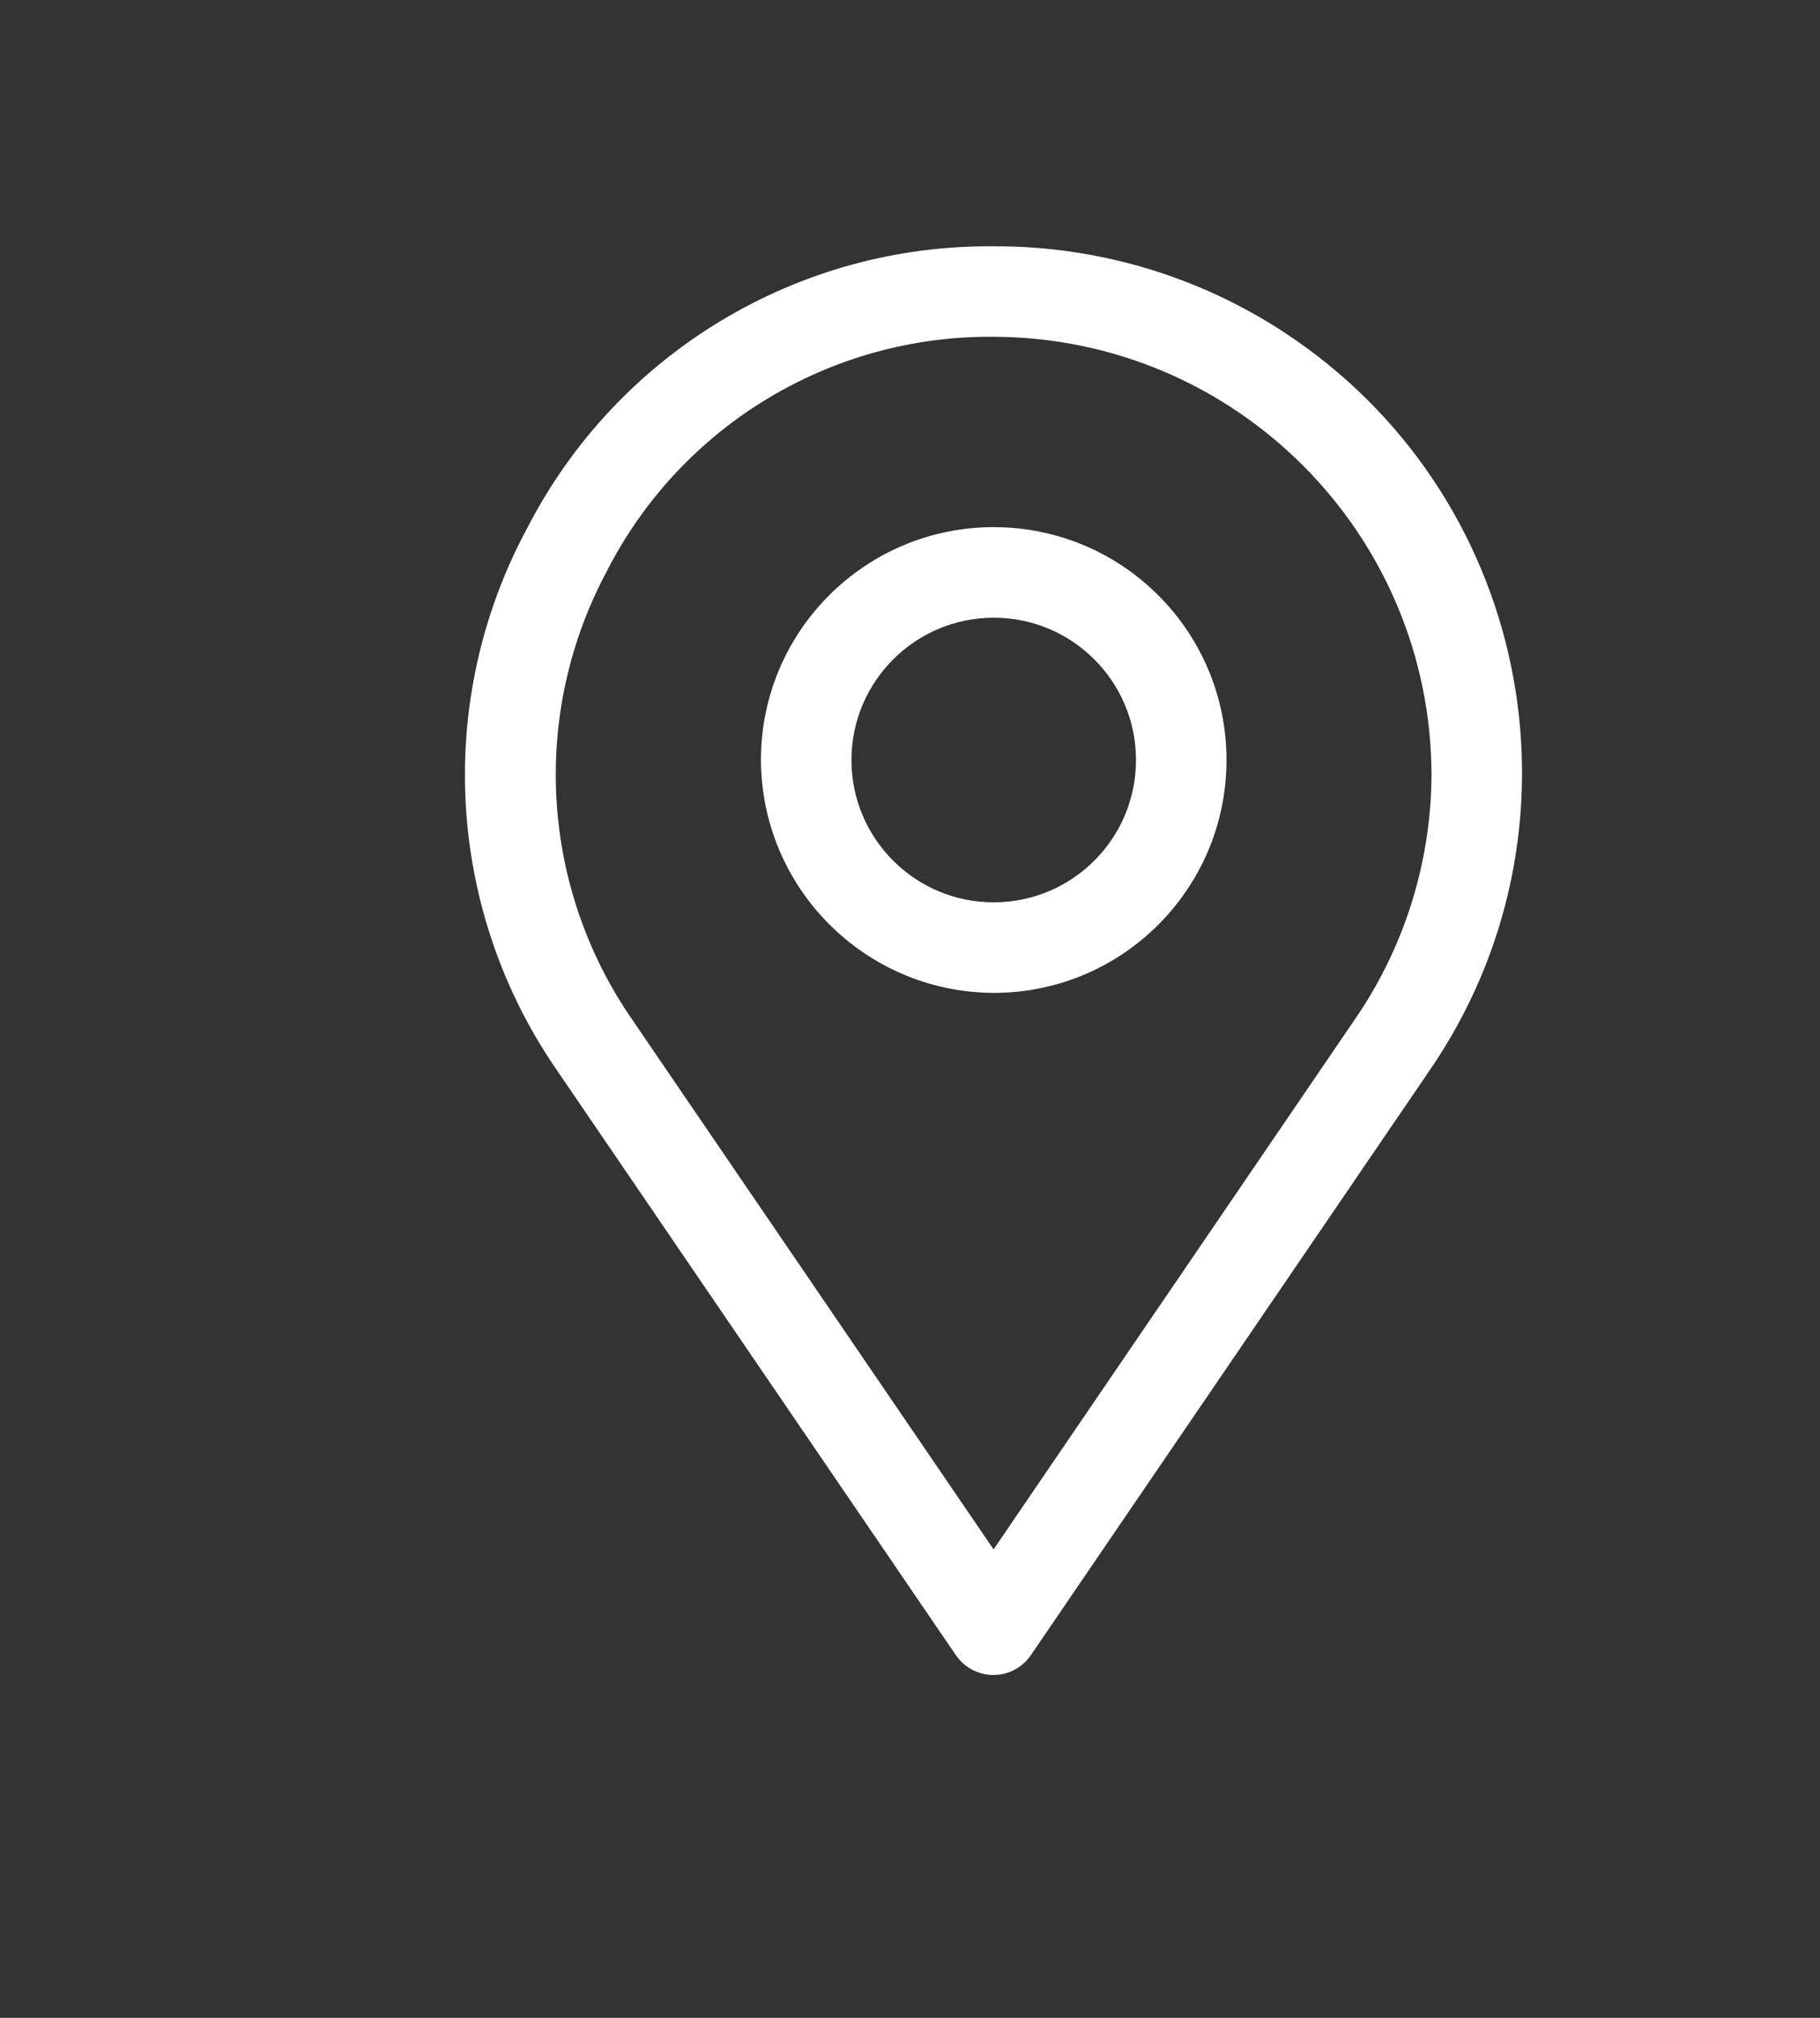 <?xml version="1.0" encoding="UTF-8"?><svg id="Camada_1" xmlns="http://www.w3.org/2000/svg" xmlns:xlink="http://www.w3.org/1999/xlink" viewBox="0 0 245.11 271.66"><rect x="0" y="0" width="245.11" height="271.66" fill="#333333" stroke="none"/><defs><style>.cls-1{fill:none;}.cls-1,.cls-2{stroke-width:0px;}.cls-2{fill:#fff;}.cls-3{clip-path:url(#clippath);}</style><clipPath id="clippath"><rect class="cls-1" x="62.62" y="33.15" width="142.36" height="192.35"/></clipPath></defs><g id="Grupo_621"><g class="cls-3"><g id="Grupo_620"><path id="Caminho_3992" class="cls-2" d="m128.75,222.85c1.91,2.78,5.71,3.49,8.49,1.58.62-.42,1.15-.96,1.58-1.58l53.61-78.59c22.23-32.2,14.15-76.33-18.06-98.56-11.92-8.23-26.08-12.61-40.57-12.54-26.38-.24-50.65,14.4-62.75,37.85-12.57,23.23-11,51.57,4.08,73.26l53.62,78.59Zm-46.92-146.16c10.02-19.42,30.12-31.55,51.97-31.35,32.54.08,58.91,26.44,58.99,58.99-.06,11.82-3.69,23.34-10.42,33.05l-48.56,71.21-48.59-71.21c-12.49-17.97-13.8-41.44-3.38-60.69"/><path id="Caminho_3993" class="cls-2" d="m133.74,133.67c17.32.05,31.39-13.94,31.44-31.26.05-17.32-13.94-31.39-31.26-31.44-17.32-.05-31.39,13.94-31.44,31.26,0,0,0,0,0,0,.02,17.29,13.97,31.32,31.26,31.44m0-50.51c10.58-.05,19.2,8.49,19.25,19.07.05,10.58-8.49,19.2-19.07,19.25-10.58.05-19.2-8.49-19.25-19.07,0-.06,0-.12,0-.18.06-10.51,8.56-19.01,19.07-19.07"/></g></g></g></svg>